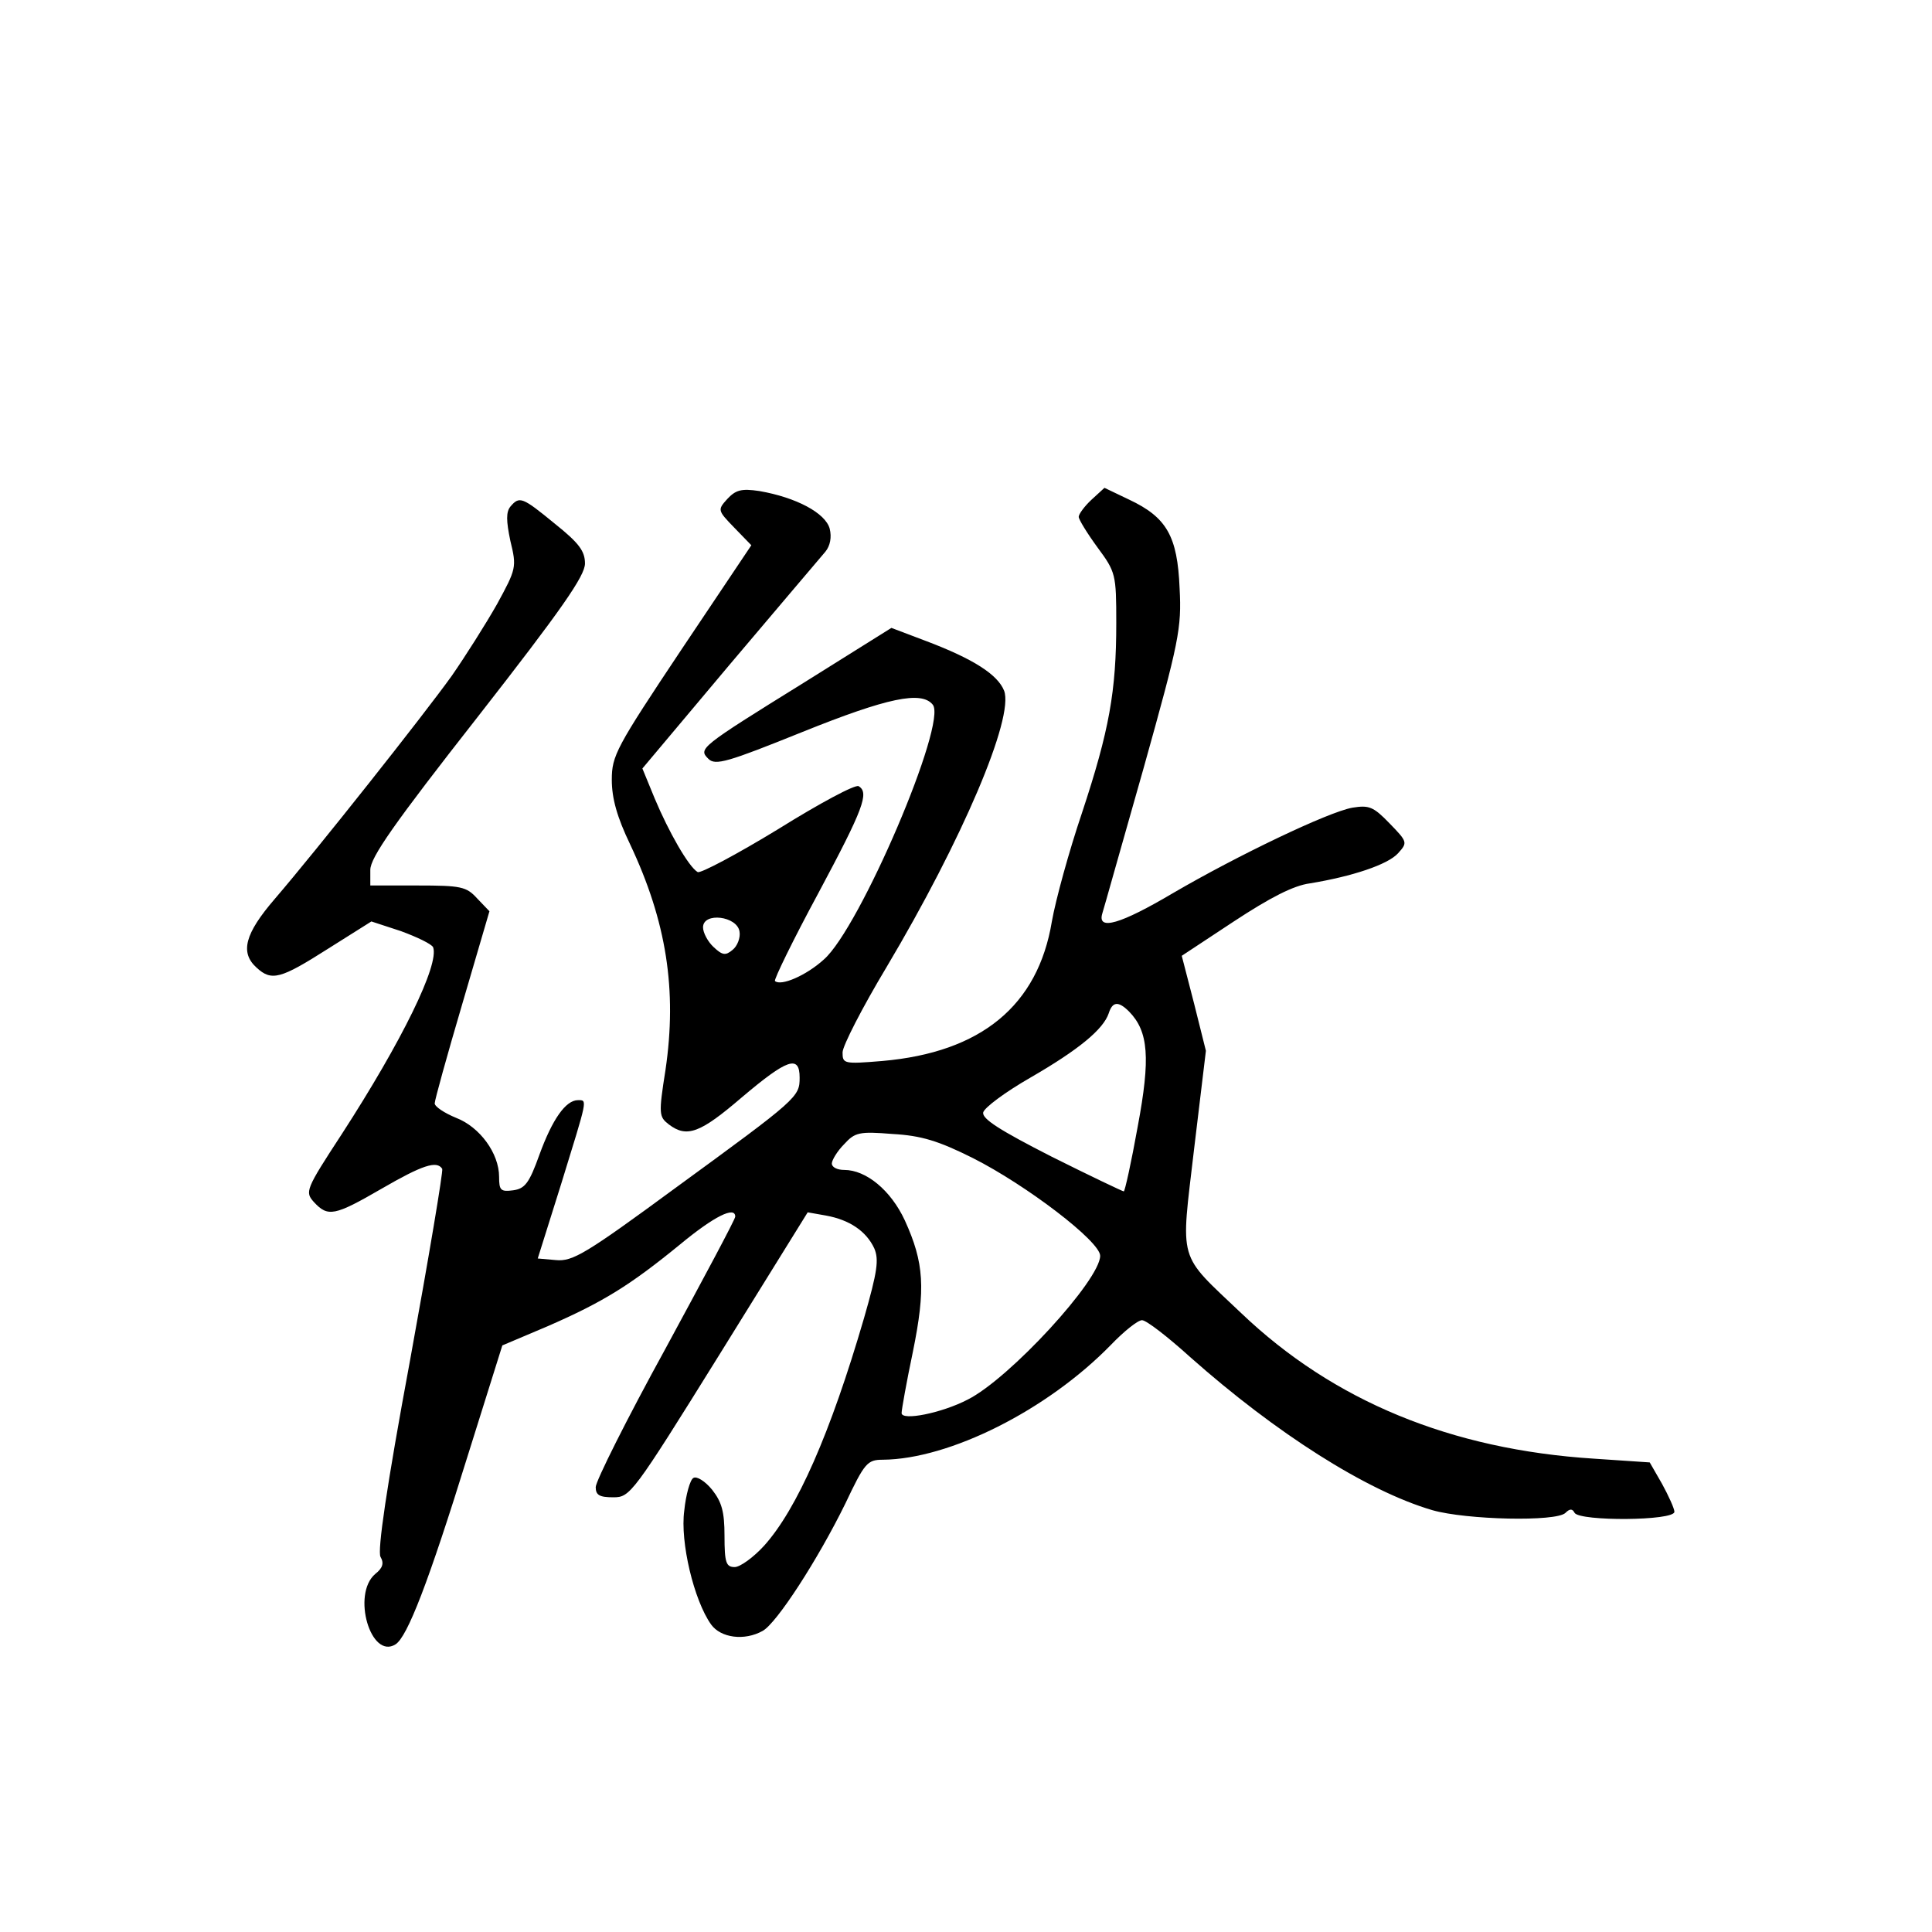 <?xml version="1.0" standalone="no"?>
<!DOCTYPE svg PUBLIC "-//W3C//DTD SVG 20010904//EN"
 "http://www.w3.org/TR/2001/REC-SVG-20010904/DTD/svg10.dtd">
<svg version="1.0" xmlns="http://www.w3.org/2000/svg"
 width="360pt" height="360pt" viewBox="0 0 360 360"
 preserveAspectRatio="xMidYMid meet">
<g transform="translate(0,360) scale(0.1,-0.1)"
fill="#000000" stroke="none">
<path d="M1355 2670 c-18 -20 -18 -21 13 -53 l32 -33 -130 -194 c-122 -183
-130 -198 -130 -243 0 -35 10 -70 34 -120 68 -144 88 -272 66 -421 -13 -82
-12 -87 6 -101 34 -26 59 -16 136 50 85 72 108 80 108 37 0 -36 -3 -39 -232
-206 -166 -122 -191 -137 -222 -134 l-34 3 44 140 c49 159 49 155 31 155 -23
0 -48 -36 -72 -102 -19 -53 -27 -63 -49 -66 -23 -3 -26 0 -26 25 0 44 -36 93
-80 110 -22 9 -40 21 -40 27 0 6 23 89 51 184 l51 174 -23 24 c-20 22 -30 24
-111 24 l-88 0 0 29 c0 23 44 86 200 285 157 201 200 263 200 286 0 23 -11 38
-56 74 -61 50 -66 52 -83 32 -8 -10 -8 -26 0 -64 12 -49 11 -52 -25 -118 -21
-37 -59 -97 -84 -133 -53 -74 -251 -324 -330 -416 -56 -65 -65 -100 -34 -128
28 -26 45 -21 133 35 l81 51 55 -18 c30 -11 57 -24 60 -30 12 -32 -58 -175
-170 -348 -68 -104 -69 -108 -52 -127 26 -28 38 -26 126 25 76 44 103 53 113
37 2 -4 -25 -165 -60 -357 -44 -237 -61 -355 -55 -366 7 -12 4 -21 -10 -32
-44 -38 -8 -160 38 -131 22 14 61 114 135 353 l64 204 85 36 c103 45 153 76
246 152 64 53 103 72 103 52 0 -5 -59 -115 -130 -246 -72 -131 -130 -247 -130
-258 0 -15 7 -19 33 -19 31 0 36 6 197 265 l165 266 34 -6 c44 -8 75 -29 90
-61 9 -21 6 -43 -19 -130 -63 -216 -125 -356 -186 -424 -20 -22 -45 -40 -55
-40 -16 0 -19 8 -19 58 0 45 -5 63 -23 86 -13 16 -29 26 -35 22 -6 -3 -14 -31
-17 -61 -8 -58 18 -167 50 -212 18 -25 62 -31 96 -12 26 14 103 133 154 237
36 76 41 82 70 82 124 1 306 92 425 214 24 25 50 46 58 46 8 0 48 -31 90 -69
159 -141 328 -249 451 -285 63 -18 231 -22 248 -5 8 8 13 8 17 0 10 -16 186
-15 186 2 0 6 -11 30 -23 52 l-23 40 -104 7 c-266 17 -485 107 -657 271 -120
114 -113 91 -88 306 l22 183 -22 88 -23 89 97 64 c67 44 111 67 142 71 79 13
145 35 164 56 18 20 18 21 -16 56 -30 31 -38 34 -69 29 -45 -8 -214 -89 -334
-159 -98 -58 -142 -71 -132 -38 3 9 37 131 77 271 66 236 71 260 67 335 -4 97
-24 132 -94 165 l-46 22 -24 -22 c-13 -12 -24 -27 -24 -32 0 -5 16 -31 35 -57
34 -46 35 -50 35 -141 0 -127 -13 -200 -64 -354 -24 -71 -49 -162 -56 -202
-26 -157 -132 -244 -316 -260 -72 -6 -74 -5 -74 16 0 12 37 84 82 159 141 237
238 465 219 515 -12 30 -57 59 -144 92 l-66 25 -163 -102 c-195 -121 -197
-123 -178 -142 13 -13 36 -6 175 50 159 64 222 77 243 51 28 -33 -136 -417
-203 -475 -33 -30 -80 -50 -91 -40 -2 3 34 77 81 164 84 157 95 187 75 199 -6
4 -73 -32 -150 -80 -77 -47 -145 -83 -150 -80 -17 10 -54 75 -80 137 l-23 56
163 194 c90 106 170 201 178 210 9 11 12 27 8 43 -8 29 -62 58 -131 70 -34 5
-44 2 -60 -15z m23 -806 c2 -11 -4 -27 -13 -34 -13 -11 -19 -10 -35 5 -11 10
-20 27 -20 37 0 29 64 21 68 -8z m726 -149 c36 -37 40 -86 16 -214 -12 -67
-24 -121 -26 -121 -2 0 -63 29 -135 65 -96 49 -129 70 -127 82 2 9 41 38 88
65 90 52 136 90 146 120 7 22 18 23 38 3z m-291 -273 c99 -50 237 -155 237
-182 0 -45 -169 -229 -247 -268 -48 -25 -123 -40 -123 -25 0 6 9 57 21 114 24
118 21 166 -15 245 -26 56 -72 94 -113 94 -13 0 -23 5 -23 12 0 6 10 23 23 36
20 22 28 24 90 19 54 -3 86 -13 150 -45z"/>
</g>
</svg>
